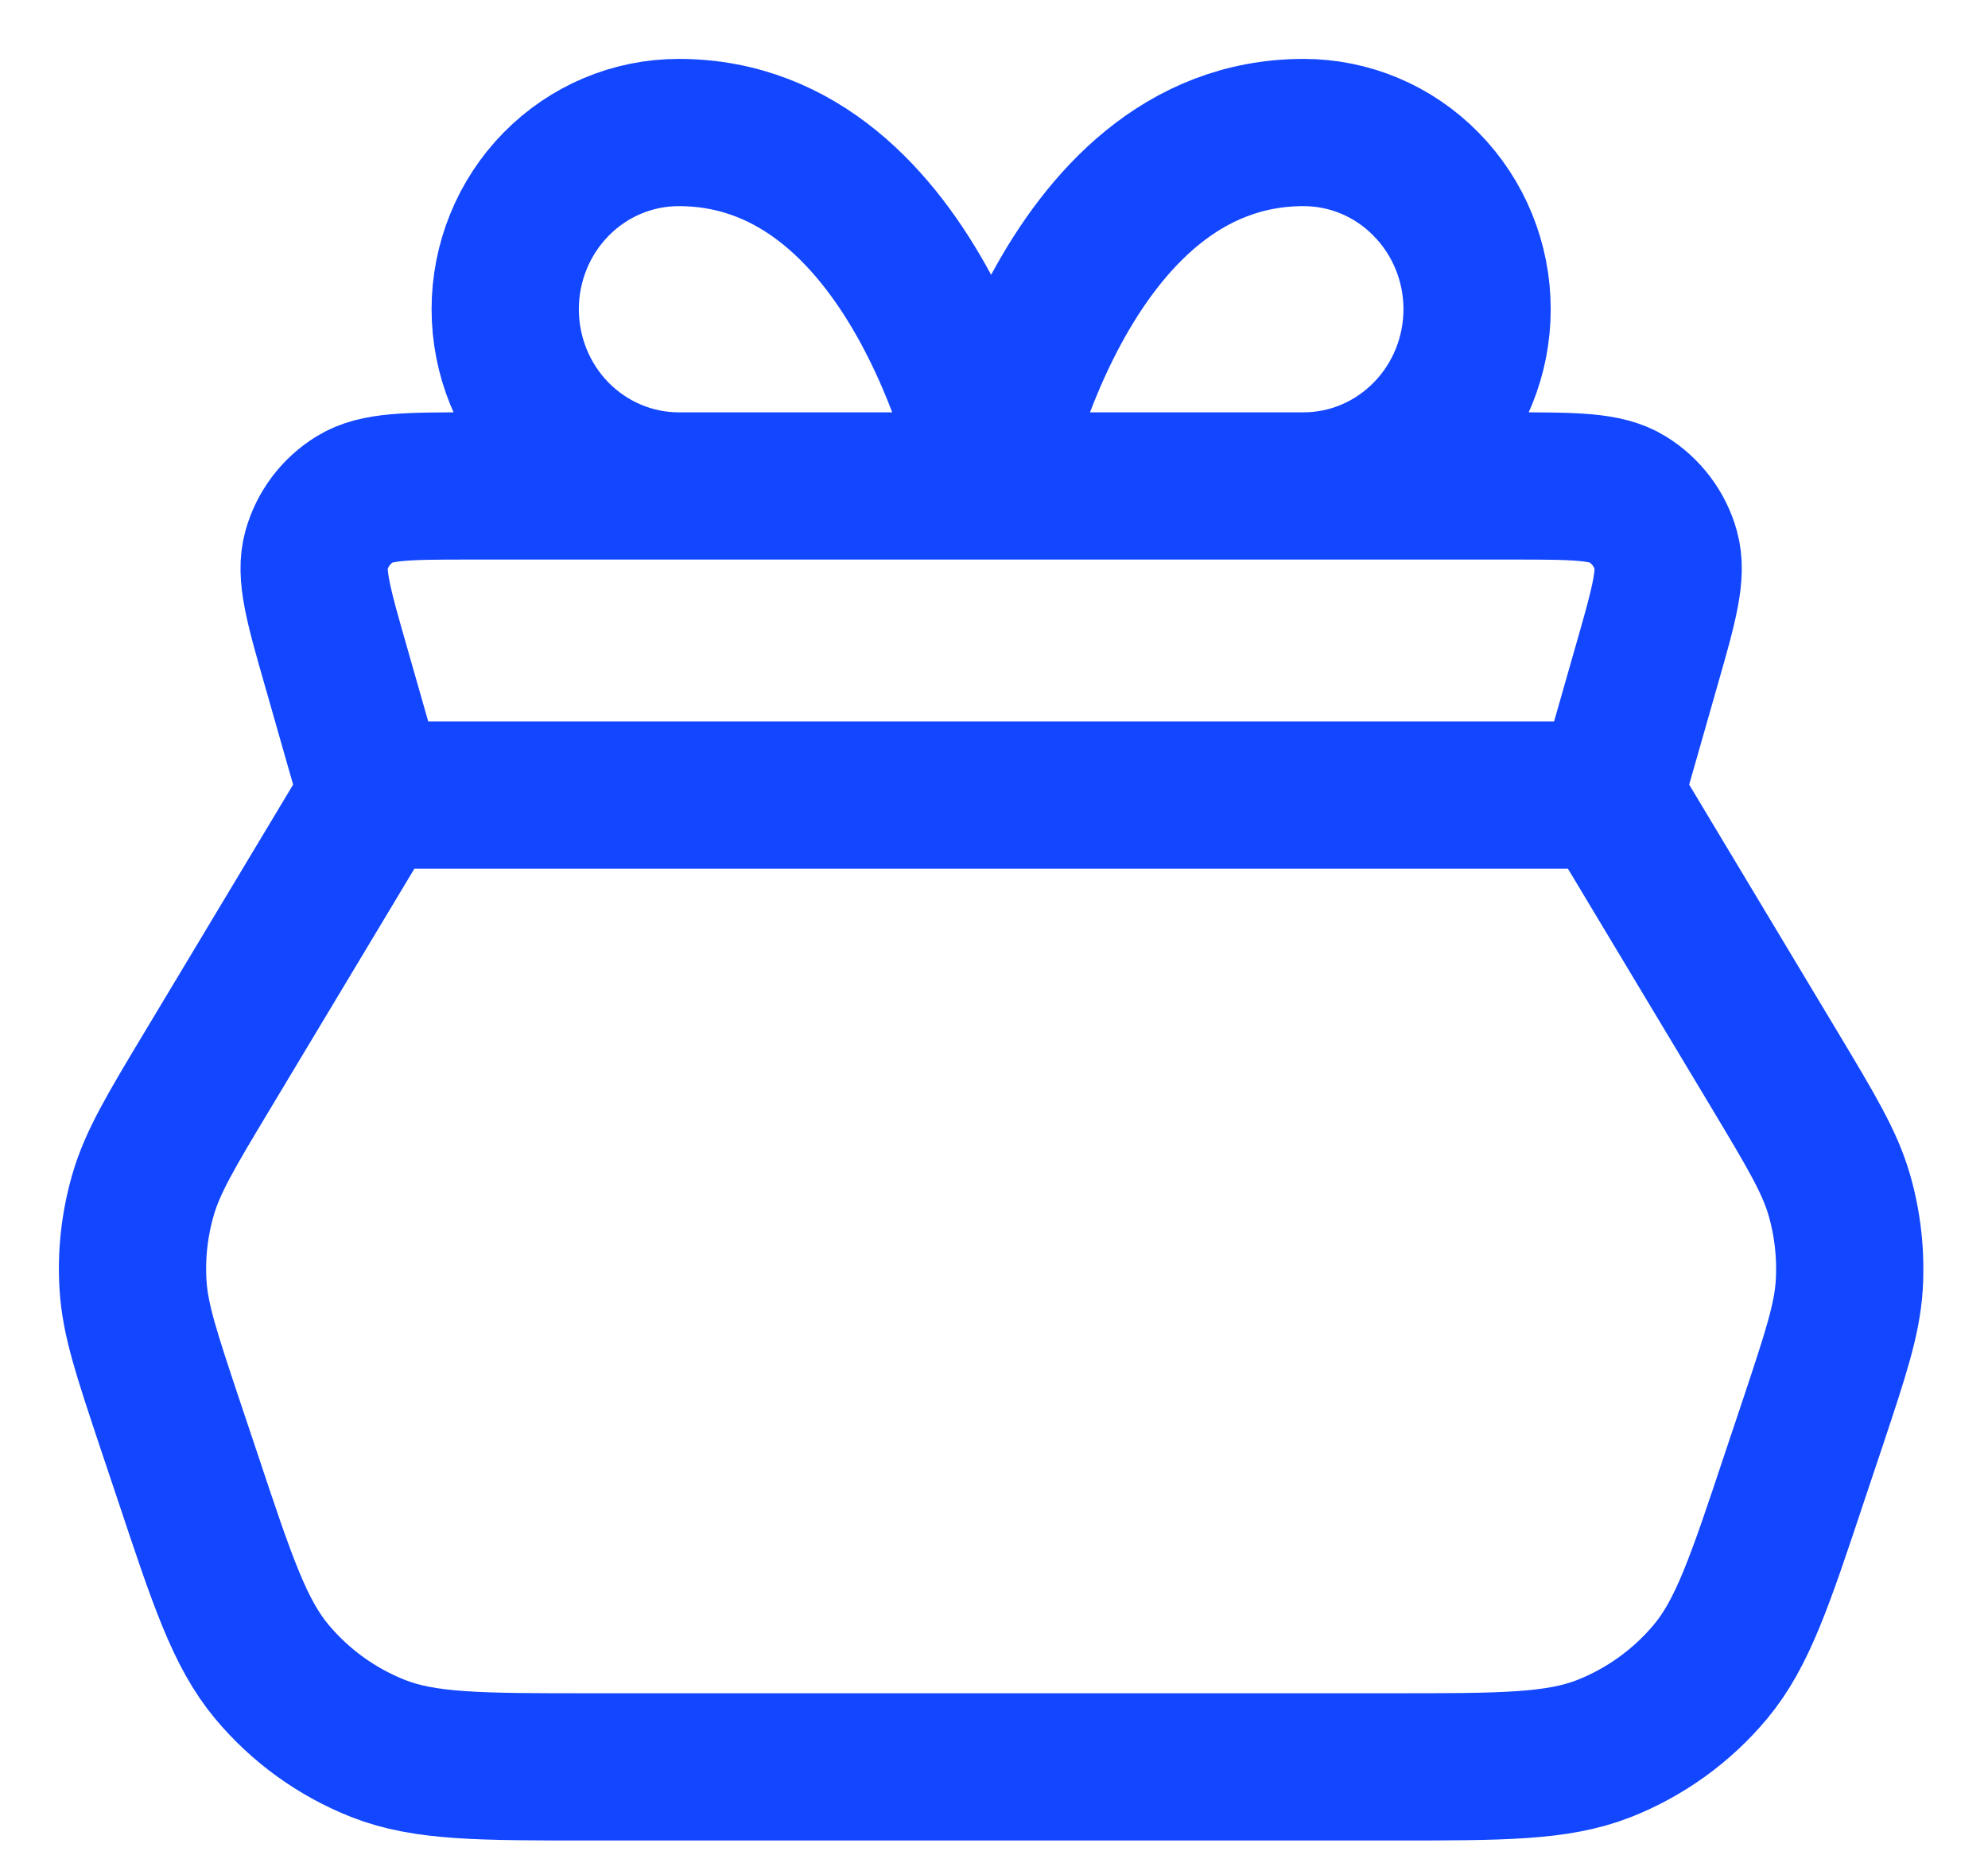 <svg preserveAspectRatio="none" width="100%" height="100%" overflow="visible" style="display: block;" viewBox="0 0 15 14" fill="none" xmlns="http://www.w3.org/2000/svg">
<path id="Icon" d="M12.145 6L2.812 6M12.145 6L13.388 8.071C13.666 8.535 13.806 8.768 13.878 9.017C13.942 9.239 13.967 9.47 13.953 9.7C13.936 9.959 13.851 10.216 13.68 10.73L13.541 11.145C13.279 11.932 13.148 12.325 12.905 12.616C12.69 12.873 12.414 13.072 12.102 13.195C11.749 13.333 11.335 13.333 10.505 13.333L4.452 13.333C3.622 13.333 3.207 13.333 2.855 13.195C2.543 13.072 2.267 12.873 2.052 12.616C1.809 12.325 1.678 11.932 1.416 11.145L1.277 10.73C1.106 10.216 1.02 9.959 1.004 9.7C0.989 9.47 1.015 9.239 1.079 9.017C1.151 8.768 1.29 8.535 1.569 8.071L2.812 6M12.145 6L12.423 5.026C12.555 4.565 12.621 4.334 12.569 4.151C12.524 3.991 12.42 3.854 12.279 3.767C12.118 3.667 11.878 3.667 11.398 3.667L3.559 3.667C3.079 3.667 2.839 3.667 2.678 3.767C2.536 3.854 2.433 3.991 2.388 4.151C2.336 4.334 2.402 4.565 2.534 5.026L2.812 6M7.478 3.667H5.121C4.774 3.667 4.441 3.526 4.195 3.276C3.95 3.026 3.812 2.687 3.812 2.333C3.812 1.98 3.95 1.641 4.195 1.391C4.441 1.14 4.774 1 5.121 1C6.955 1 7.478 3.667 7.478 3.667ZM7.478 3.667H9.836C10.183 3.667 10.516 3.526 10.761 3.276C11.007 3.026 11.145 2.687 11.145 2.333C11.145 1.98 11.007 1.641 10.761 1.391C10.516 1.14 10.183 1 9.836 1C8.002 1 7.478 3.667 7.478 3.667Z" stroke="#1246FF" stroke-width="1.111" stroke-linecap="round" stroke-linejoin="round"/>
</svg>

